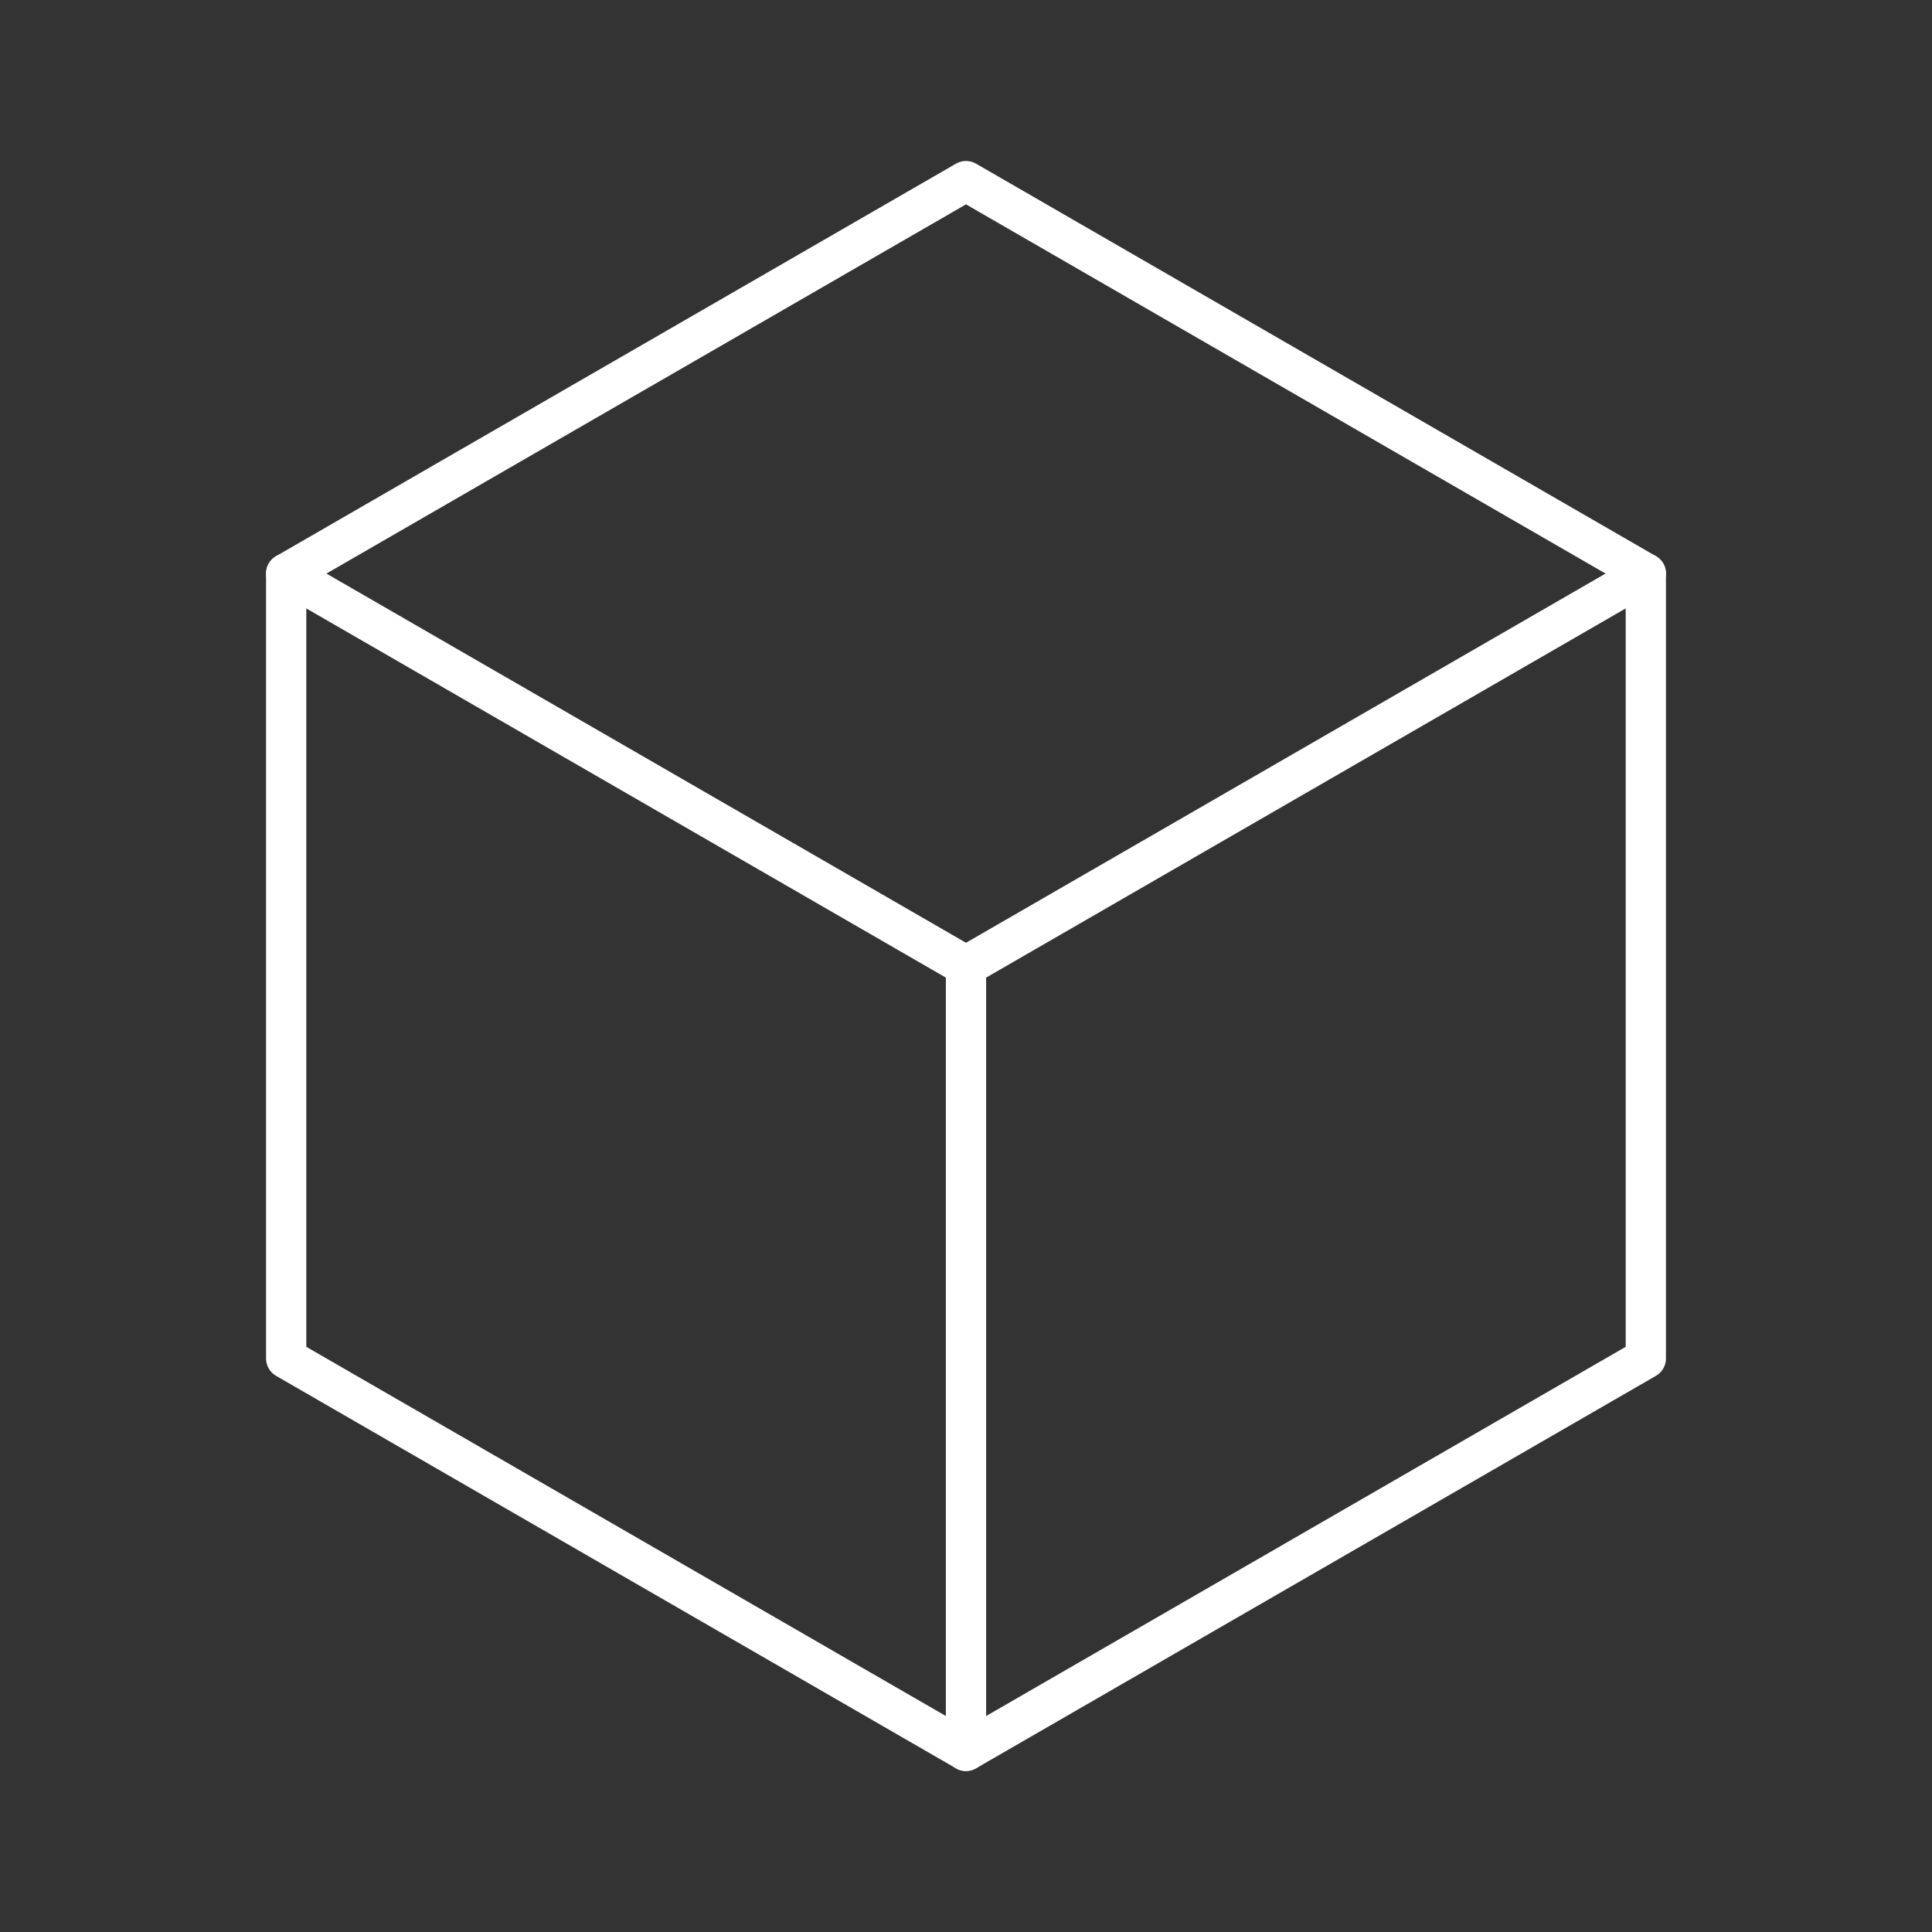 <svg id="Layer_2" data-name="Layer 2" viewBox="0 0 48 48" xmlns="http://www.w3.org/2000/svg">
 <rect x="0" y="0" width="48" height="48" fill="#333333" stroke="none"/>
 <defs>
  <style>.cls-1{fill:none;stroke:#fff;stroke-linecap:round;stroke-linejoin:round;}</style>
 </defs>
 <path class="cls-1" d="m24 4.5-16.89 9.75v19.5l16.89 9.75 16.89-9.75v-19.5z"/>
 <line class="cls-1" x1="7.11" x2="24" y1="14.25" y2="24"/>
 <line class="cls-1" x1="24" x2="24" y1="43.5" y2="24"/>
 <line class="cls-1" x1="40.89" x2="24" y1="14.25" y2="24"/>
</svg>
